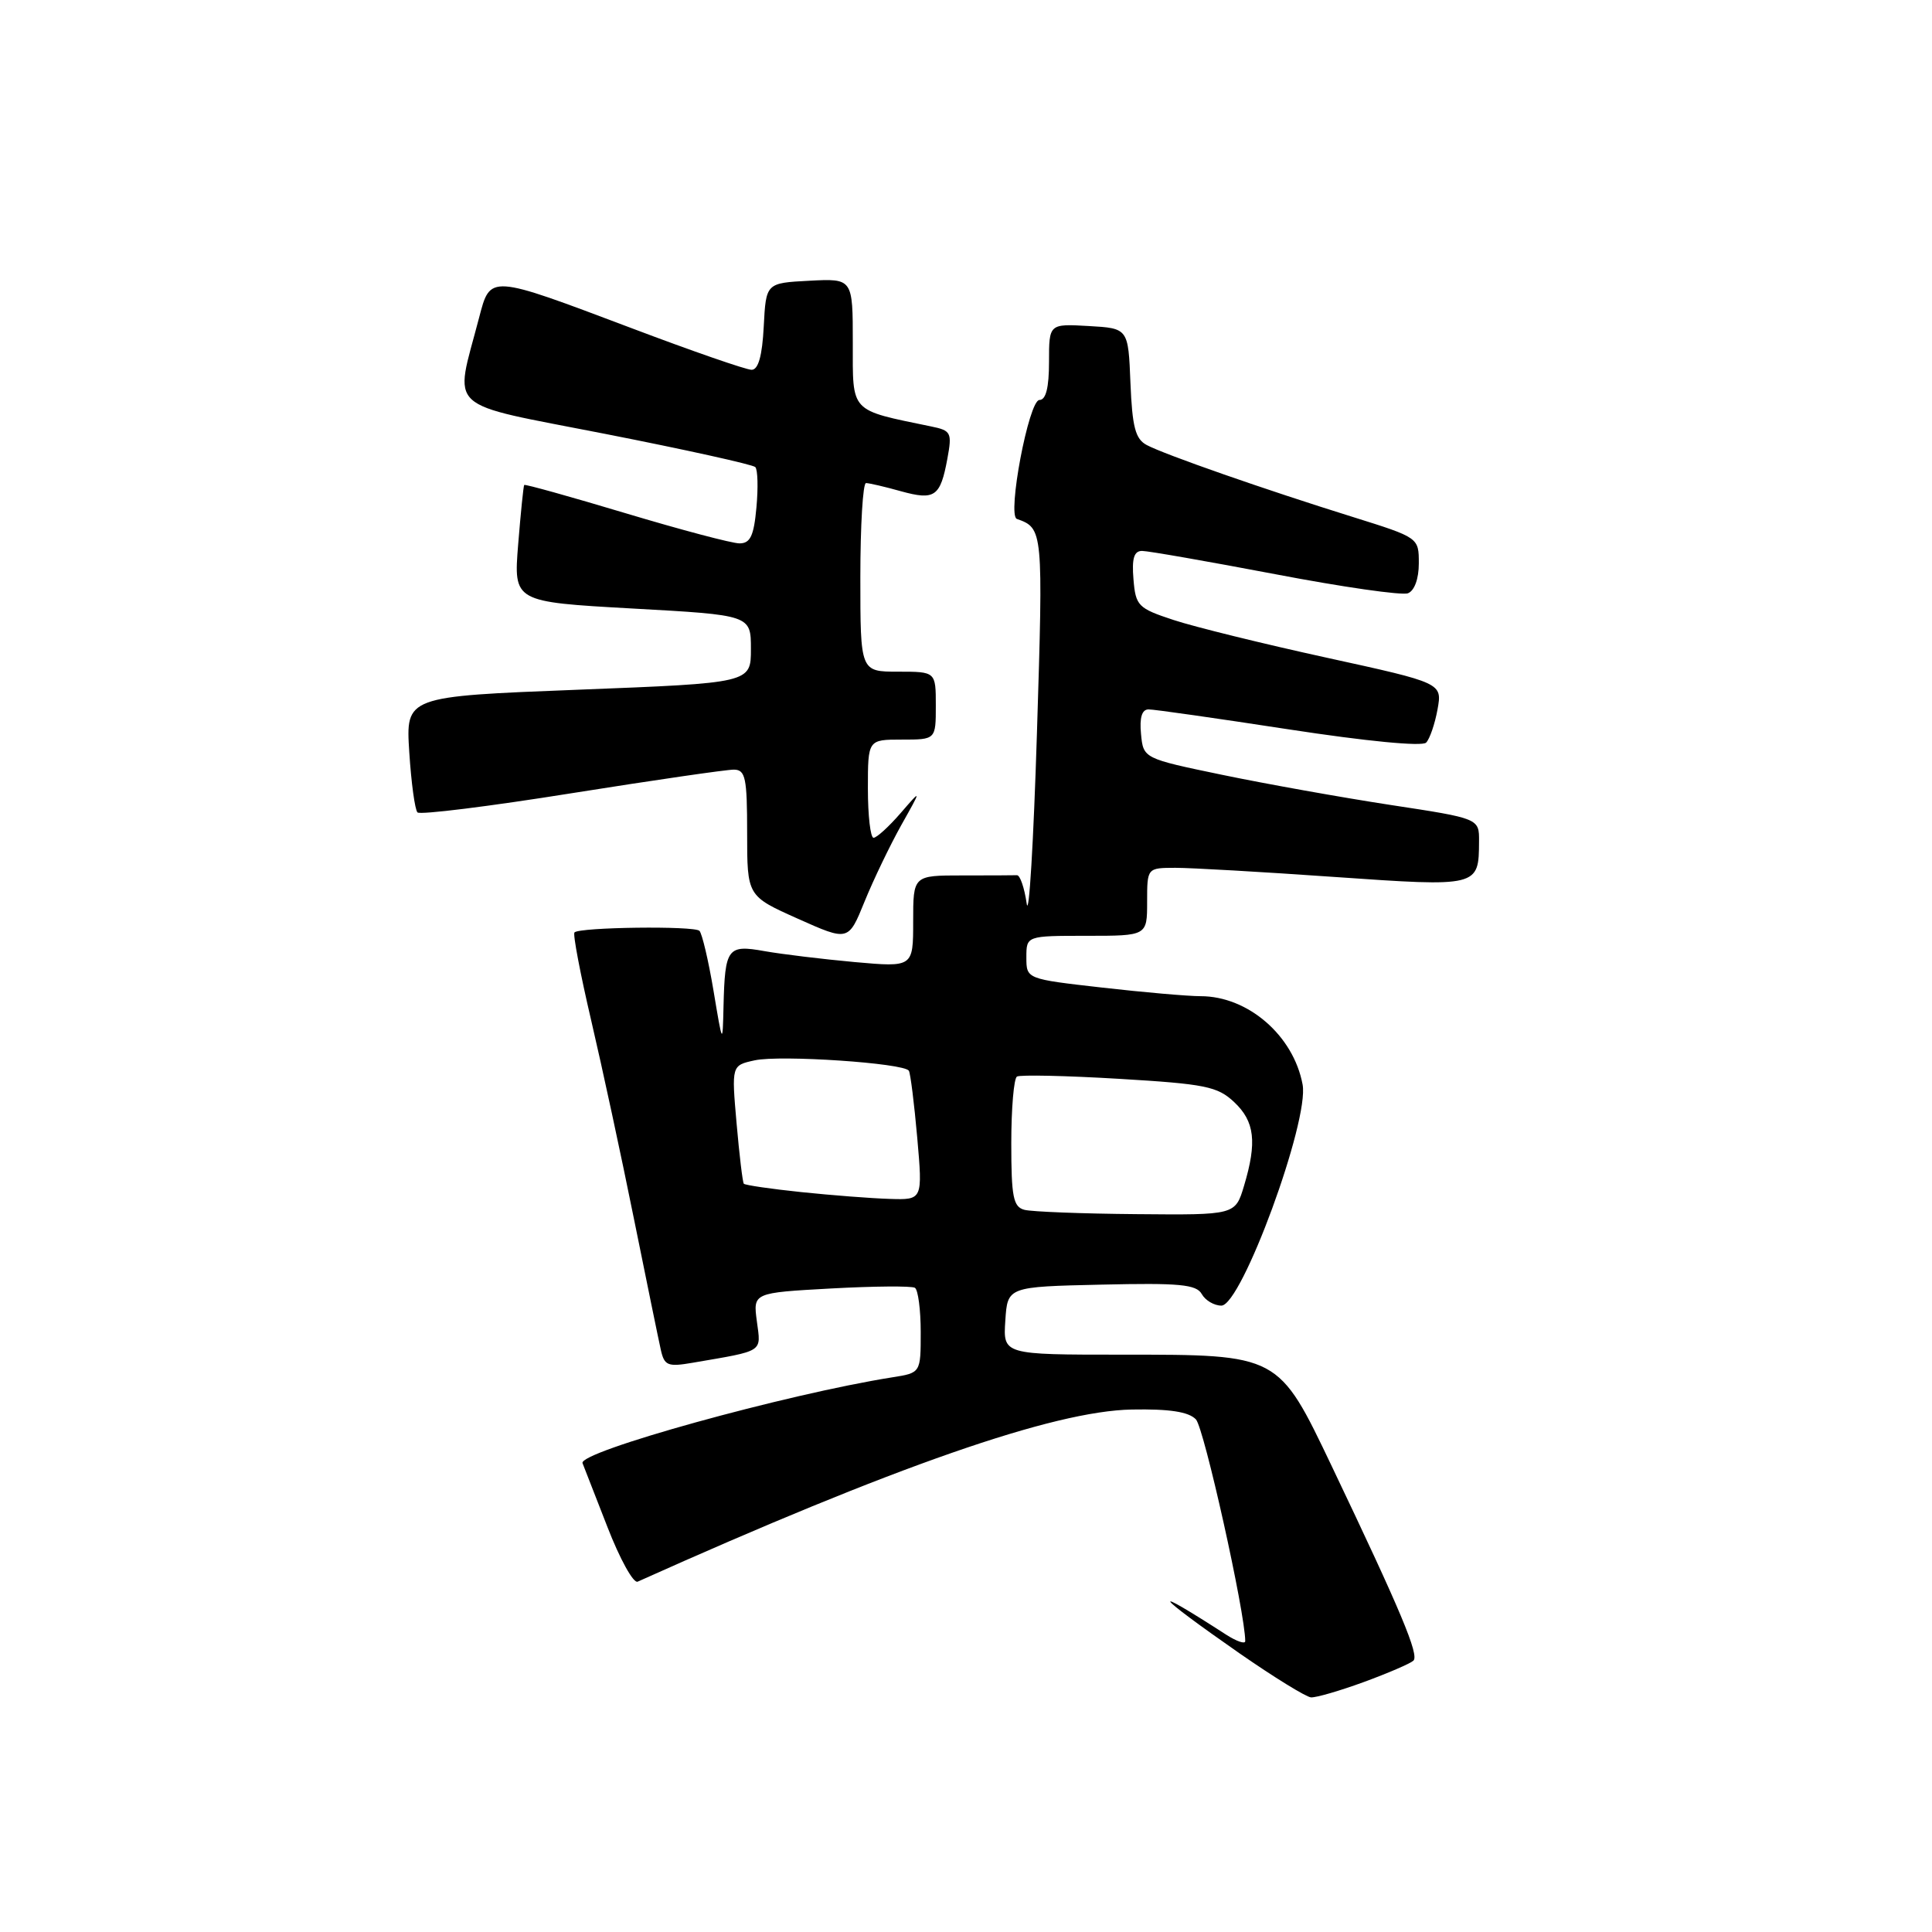 <?xml version="1.0" encoding="UTF-8" standalone="no"?>
<!DOCTYPE svg PUBLIC "-//W3C//DTD SVG 1.1//EN" "http://www.w3.org/Graphics/SVG/1.1/DTD/svg11.dtd" >
<svg xmlns="http://www.w3.org/2000/svg" xmlns:xlink="http://www.w3.org/1999/xlink" version="1.1" viewBox="0 0 256 256">
 <g >
 <path fill="currentColor"
d=" M 180.71 222.88 C 183.90 221.71 186.85 220.44 187.28 220.05 C 188.08 219.32 185.65 213.53 176.48 194.31 C 169.37 179.42 169.51 179.50 148.71 179.50 C 132.91 179.50 132.91 179.50 133.21 175.00 C 133.50 170.50 133.50 170.50 145.94 170.22 C 156.28 169.98 158.53 170.19 159.24 171.47 C 159.71 172.31 160.88 173.00 161.84 173.00 C 164.51 173.00 173.51 148.51 172.60 143.70 C 171.39 137.21 165.36 132.00 159.09 132.00 C 157.43 132.00 151.56 131.49 146.04 130.86 C 136.00 129.72 136.00 129.72 136.00 126.86 C 136.00 124.00 136.00 124.00 144.00 124.00 C 152.00 124.00 152.00 124.00 152.00 119.50 C 152.00 115.00 152.00 115.00 155.75 114.99 C 157.81 114.99 167.29 115.53 176.81 116.20 C 195.95 117.53 195.95 117.53 195.98 111.48 C 196.00 108.45 196.00 108.45 184.25 106.66 C 177.79 105.67 167.78 103.88 162.00 102.68 C 151.50 100.50 151.50 100.50 151.19 97.25 C 150.98 95.08 151.31 94.00 152.19 94.00 C 152.91 93.99 161.28 95.19 170.80 96.65 C 181.04 98.22 188.45 98.94 188.97 98.40 C 189.45 97.91 190.13 95.92 190.48 94.00 C 191.11 90.50 191.11 90.50 175.80 87.15 C 167.39 85.31 158.25 83.06 155.50 82.15 C 150.79 80.60 150.48 80.28 150.19 76.75 C 149.96 73.99 150.26 73.00 151.33 73.00 C 152.13 73.00 160.06 74.39 168.96 76.08 C 177.85 77.78 185.77 78.92 186.56 78.61 C 187.42 78.28 188.00 76.70 188.00 74.65 C 188.00 71.24 188.00 71.24 179.25 68.50 C 167.63 64.88 154.26 60.21 151.95 58.97 C 150.44 58.17 150.03 56.59 149.79 50.74 C 149.50 43.50 149.50 43.50 144.25 43.20 C 139.00 42.90 139.00 42.90 139.00 47.95 C 139.00 51.37 138.59 53.00 137.73 53.00 C 136.32 53.00 133.43 68.30 134.74 68.76 C 138.22 70.00 138.24 70.18 137.40 97.13 C 136.95 111.63 136.34 121.80 136.04 119.72 C 135.74 117.64 135.16 115.95 134.75 115.97 C 134.34 115.99 131.07 116.00 127.50 116.00 C 121.00 116.00 121.00 116.00 121.00 122.09 C 121.00 128.17 121.00 128.17 113.25 127.48 C 108.99 127.09 103.61 126.44 101.30 126.03 C 96.40 125.15 96.06 125.60 95.87 133.33 C 95.75 138.50 95.75 138.50 94.54 131.25 C 93.87 127.26 93.03 123.70 92.68 123.34 C 91.99 122.66 76.82 122.85 76.12 123.55 C 75.89 123.77 76.89 129.03 78.34 135.23 C 79.79 141.43 82.34 153.25 84.00 161.50 C 85.67 169.75 87.27 177.56 87.56 178.85 C 88.03 180.96 88.48 181.14 91.79 180.57 C 101.33 178.93 100.84 179.25 100.29 175.09 C 99.78 171.30 99.78 171.30 110.12 170.73 C 115.80 170.42 120.80 170.38 121.23 170.64 C 121.65 170.90 122.00 173.55 122.00 176.51 C 122.00 181.91 122.00 181.91 118.25 182.50 C 104.22 184.72 76.57 192.38 77.19 193.88 C 77.36 194.31 78.84 198.11 80.49 202.34 C 82.13 206.57 83.93 209.83 84.49 209.58 C 118.48 194.32 139.59 186.96 149.97 186.77 C 154.95 186.68 157.48 187.06 158.46 188.07 C 159.54 189.18 165.00 213.73 165.00 217.46 C 165.00 217.88 163.88 217.50 162.50 216.62 C 151.84 209.73 152.85 211.14 164.25 219.08 C 168.79 222.23 173.05 224.86 173.71 224.91 C 174.38 224.96 177.53 224.04 180.71 222.88 Z  M 119.42 109.34 C 122.14 104.50 122.14 104.50 119.32 107.76 C 117.77 109.55 116.16 111.01 115.75 111.01 C 115.34 111.00 115.00 108.08 115.00 104.50 C 115.00 98.00 115.00 98.00 119.50 98.00 C 124.00 98.00 124.00 98.00 124.00 93.50 C 124.00 89.00 124.00 89.00 119.00 89.00 C 114.00 89.00 114.00 89.00 114.00 76.50 C 114.00 69.62 114.34 64.00 114.75 64.01 C 115.16 64.01 117.24 64.49 119.37 65.09 C 123.87 66.33 124.60 65.82 125.53 60.79 C 126.17 57.31 126.04 57.05 123.35 56.50 C 112.52 54.26 113.00 54.77 113.00 45.41 C 113.00 36.90 113.00 36.90 107.25 37.20 C 101.50 37.50 101.50 37.50 101.20 43.25 C 101.00 47.16 100.48 49.00 99.59 49.00 C 98.87 49.00 91.74 46.53 83.73 43.50 C 64.72 36.33 64.99 36.34 63.47 42.14 C 60.20 54.71 58.61 53.25 80.23 57.50 C 90.83 59.58 99.76 61.56 100.08 61.89 C 100.41 62.23 100.47 64.64 100.23 67.25 C 99.89 71.01 99.42 72.00 97.99 72.00 C 96.99 72.00 90.21 70.20 82.91 68.01 C 75.62 65.82 69.56 64.13 69.46 64.26 C 69.36 64.39 69.00 67.93 68.66 72.13 C 68.05 79.75 68.05 79.75 83.77 80.63 C 99.50 81.50 99.50 81.50 99.50 86.00 C 99.50 90.50 99.50 90.50 76.63 91.39 C 53.76 92.28 53.76 92.28 54.23 99.66 C 54.49 103.72 54.98 107.31 55.32 107.65 C 55.66 107.99 64.84 106.85 75.72 105.11 C 86.60 103.38 96.29 101.97 97.25 101.98 C 98.78 102.00 99.00 103.07 99.00 110.37 C 99.00 118.73 99.00 118.73 105.71 121.73 C 112.42 124.73 112.42 124.73 114.56 119.46 C 115.74 116.56 117.93 112.01 119.42 109.34 Z  M 135.75 160.31 C 134.26 159.92 134.00 158.61 134.00 151.49 C 134.00 146.88 134.34 142.91 134.75 142.65 C 135.17 142.40 141.25 142.53 148.28 142.95 C 159.70 143.63 161.33 143.96 163.53 146.03 C 166.26 148.59 166.58 151.33 164.84 157.13 C 163.68 161.00 163.68 161.00 150.59 160.88 C 143.39 160.82 136.71 160.56 135.75 160.31 Z  M 106.18 157.96 C 102.15 157.54 98.73 157.04 98.56 156.85 C 98.40 156.66 97.97 153.05 97.60 148.84 C 96.93 141.17 96.93 141.17 100.00 140.50 C 103.39 139.76 119.80 140.86 120.43 141.88 C 120.64 142.23 121.14 146.23 121.54 150.76 C 122.26 159.00 122.26 159.00 117.88 158.86 C 115.47 158.79 110.21 158.38 106.18 157.96 Z "/>
</g>
</svg>